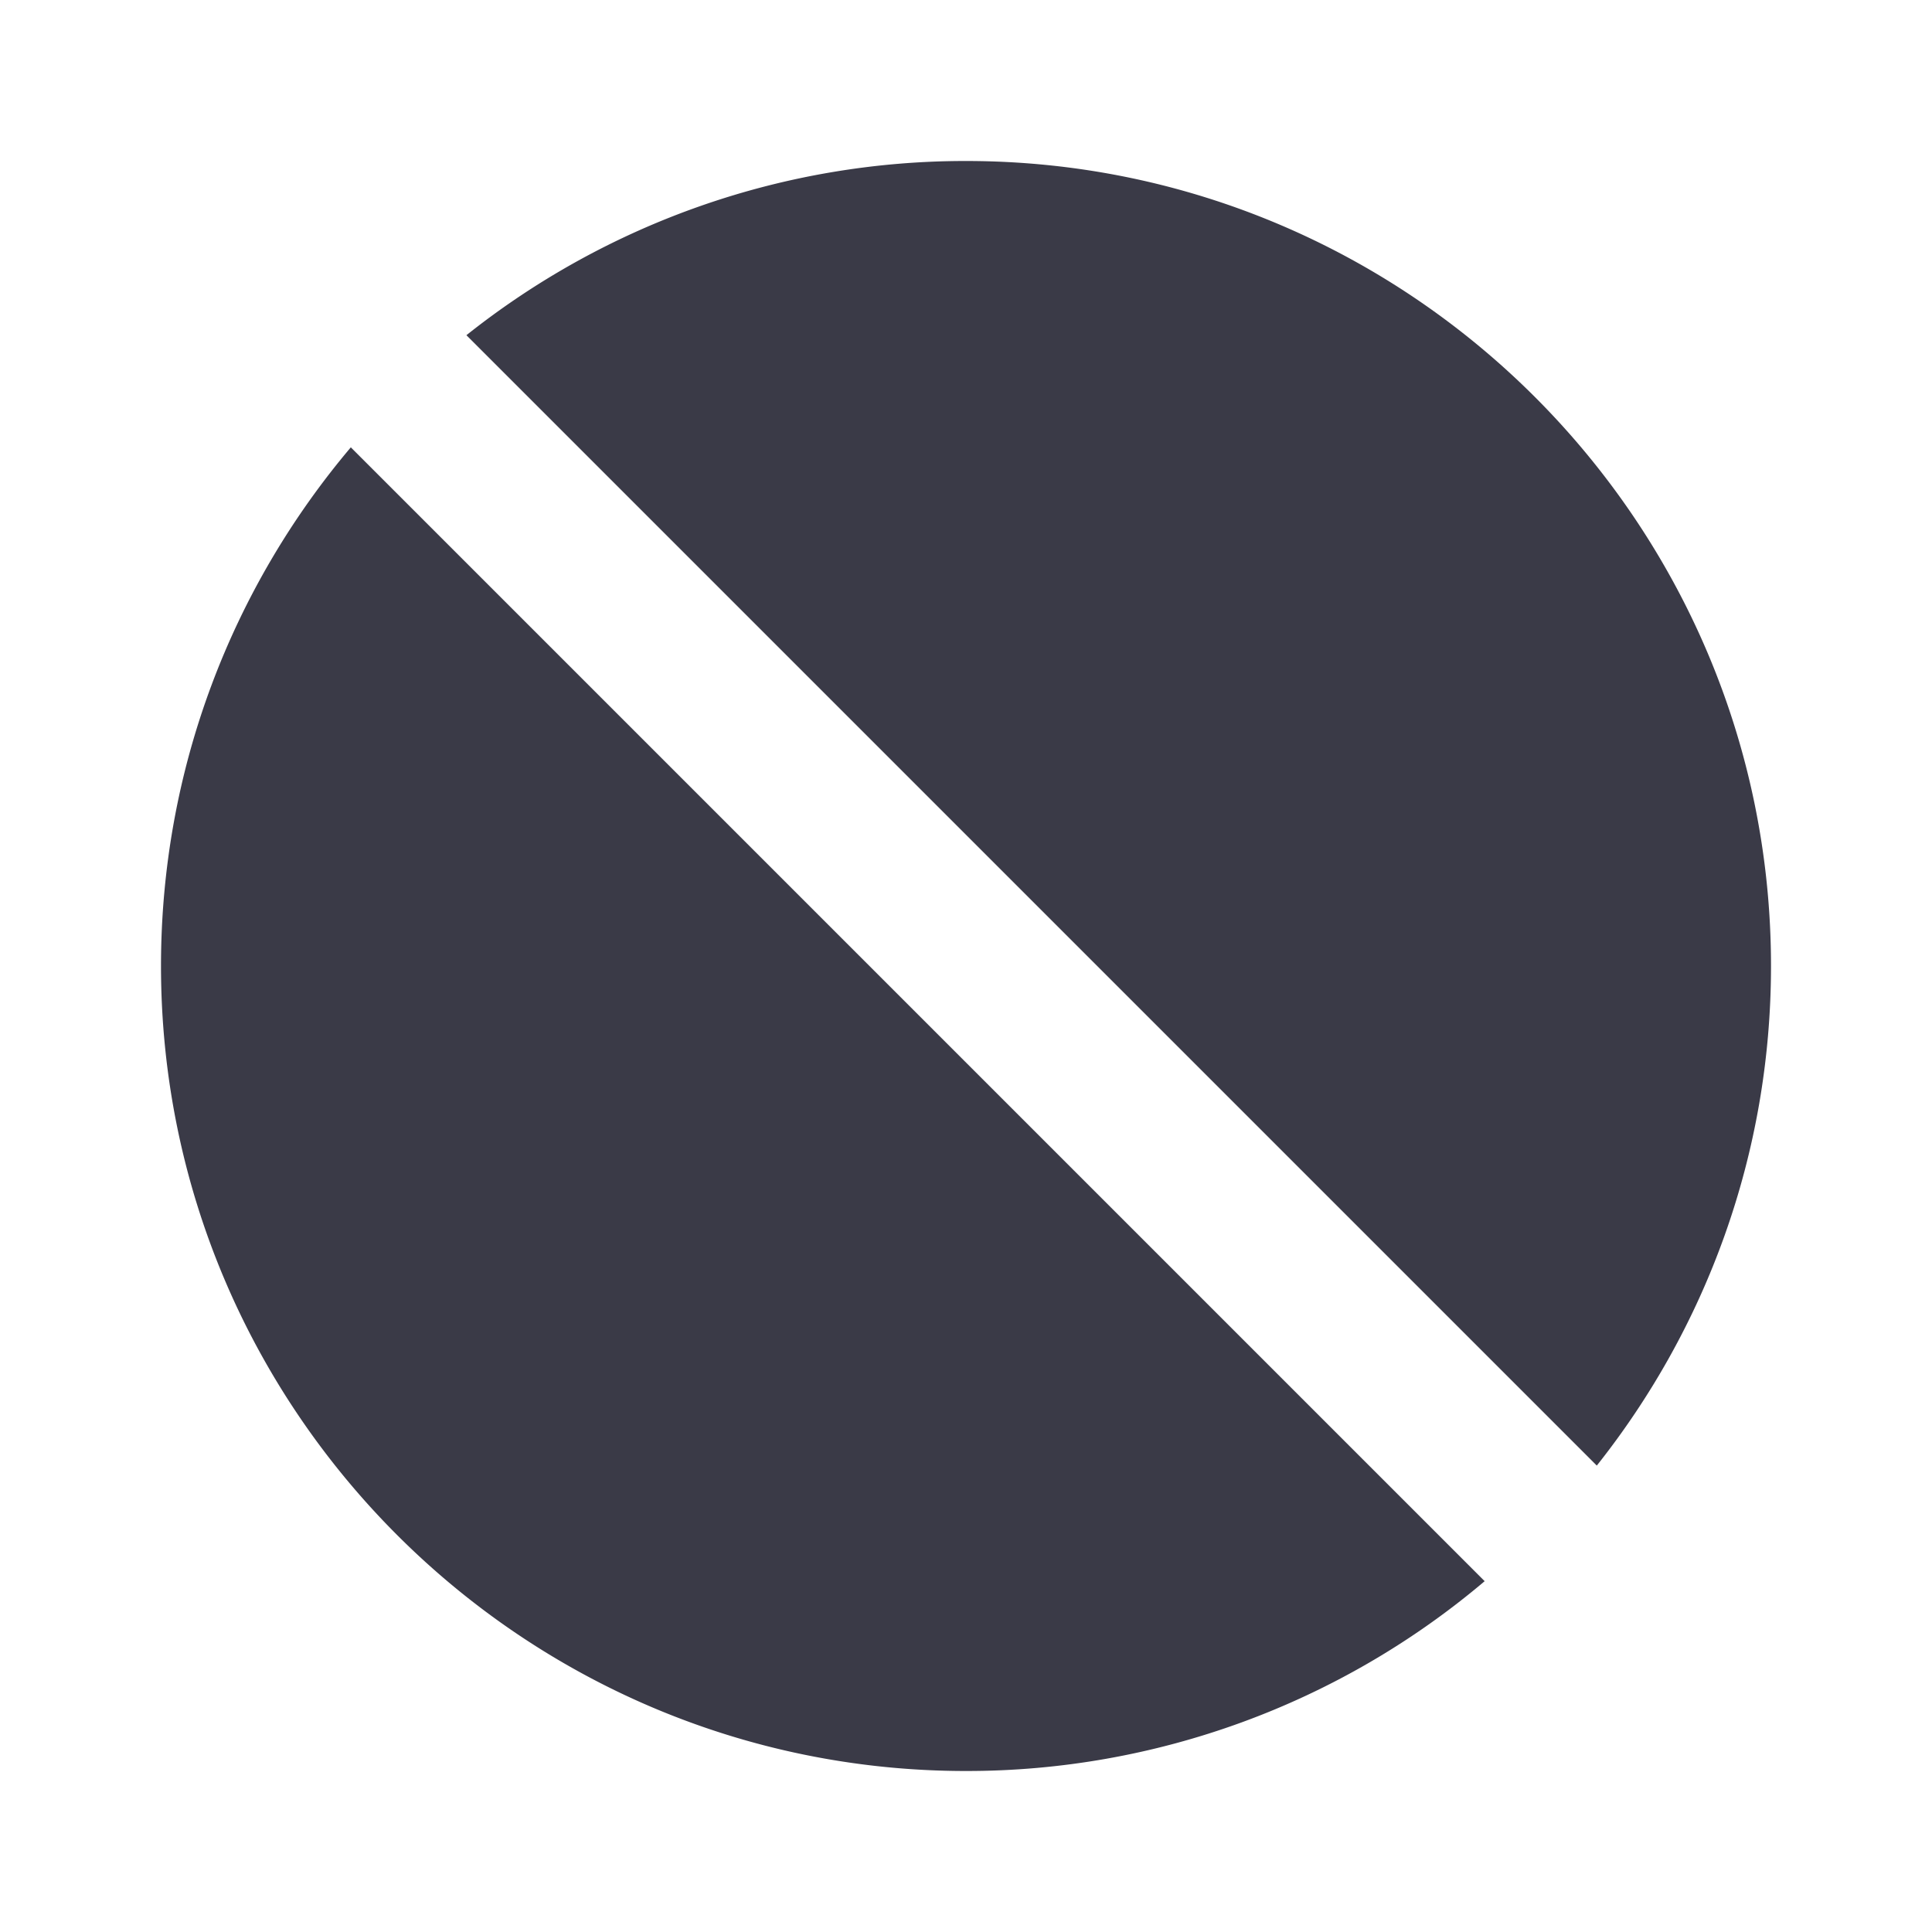 <svg xmlns="http://www.w3.org/2000/svg" width="24" height="24" viewBox="0 0 24 24">
    <path fill="#3A3A47" fill-rule="evenodd" d="M4.358 5.557l14.085 14.085A9.956 9.956 0 0 1 12 22C6.486 22 2 17.514 2 12c0-2.453.887-4.702 2.358-6.443zM12 2c5.514 0 10 4.486 10 10 0 2.342-.81 4.5-2.164 6.206L5.794 4.164A9.952 9.952 0 0 1 12 2z"/>
</svg>
